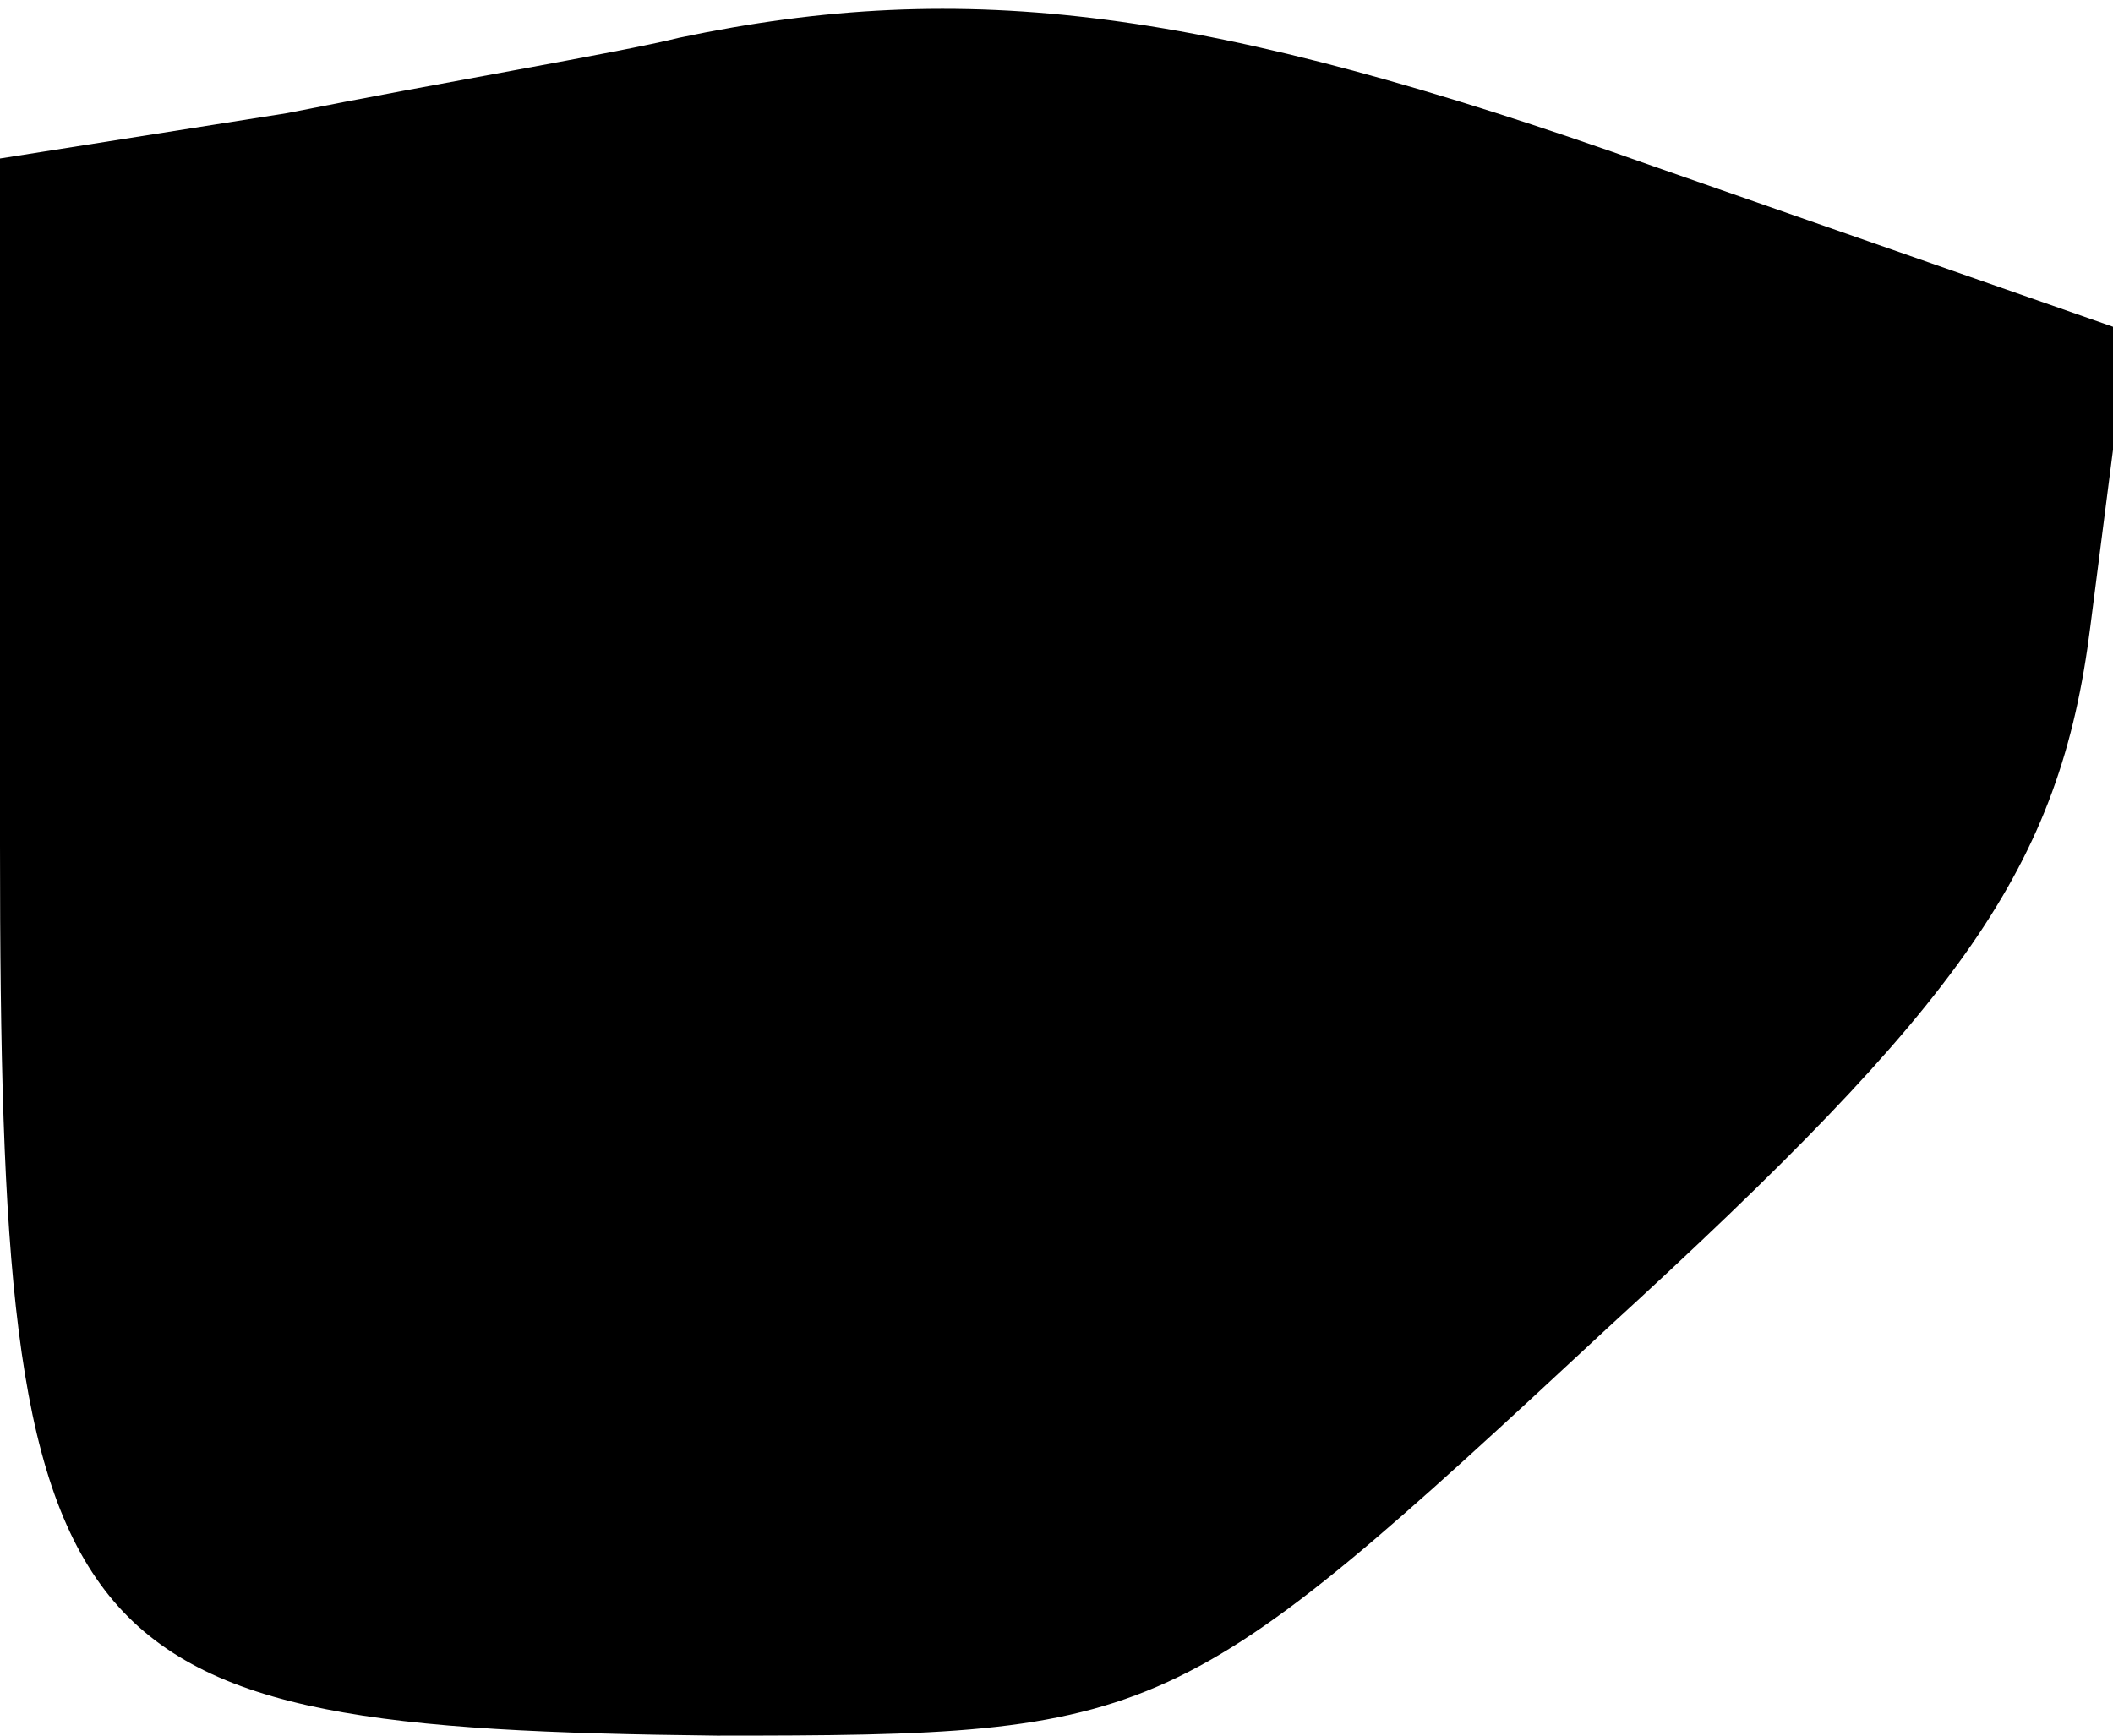 <?xml version="1.0" standalone="no"?>
<!DOCTYPE svg PUBLIC "-//W3C//DTD SVG 20010904//EN"
 "http://www.w3.org/TR/2001/REC-SVG-20010904/DTD/svg10.dtd">
<svg version="1.0" xmlns="http://www.w3.org/2000/svg"
 width="28pt" height="23pt" viewBox="0 0 28 23"
 preserveAspectRatio="xMidYMid meet">
<g transform="translate(0,23) scale(0.1,-0.1)"
fill="#000000" stroke="none">
<path fill="#000000" stroke="none" d="M90 225 c-8 -2 -32 -6 -52 -10 l-38 -6
0 -91 c0 -109 7 -117 95 -118 59 0 61 1 118 54 47 43 60 61 64 93 l5 39 -63
22 c-59 21 -91 25 -129 17z"/>
</g>
</svg>
